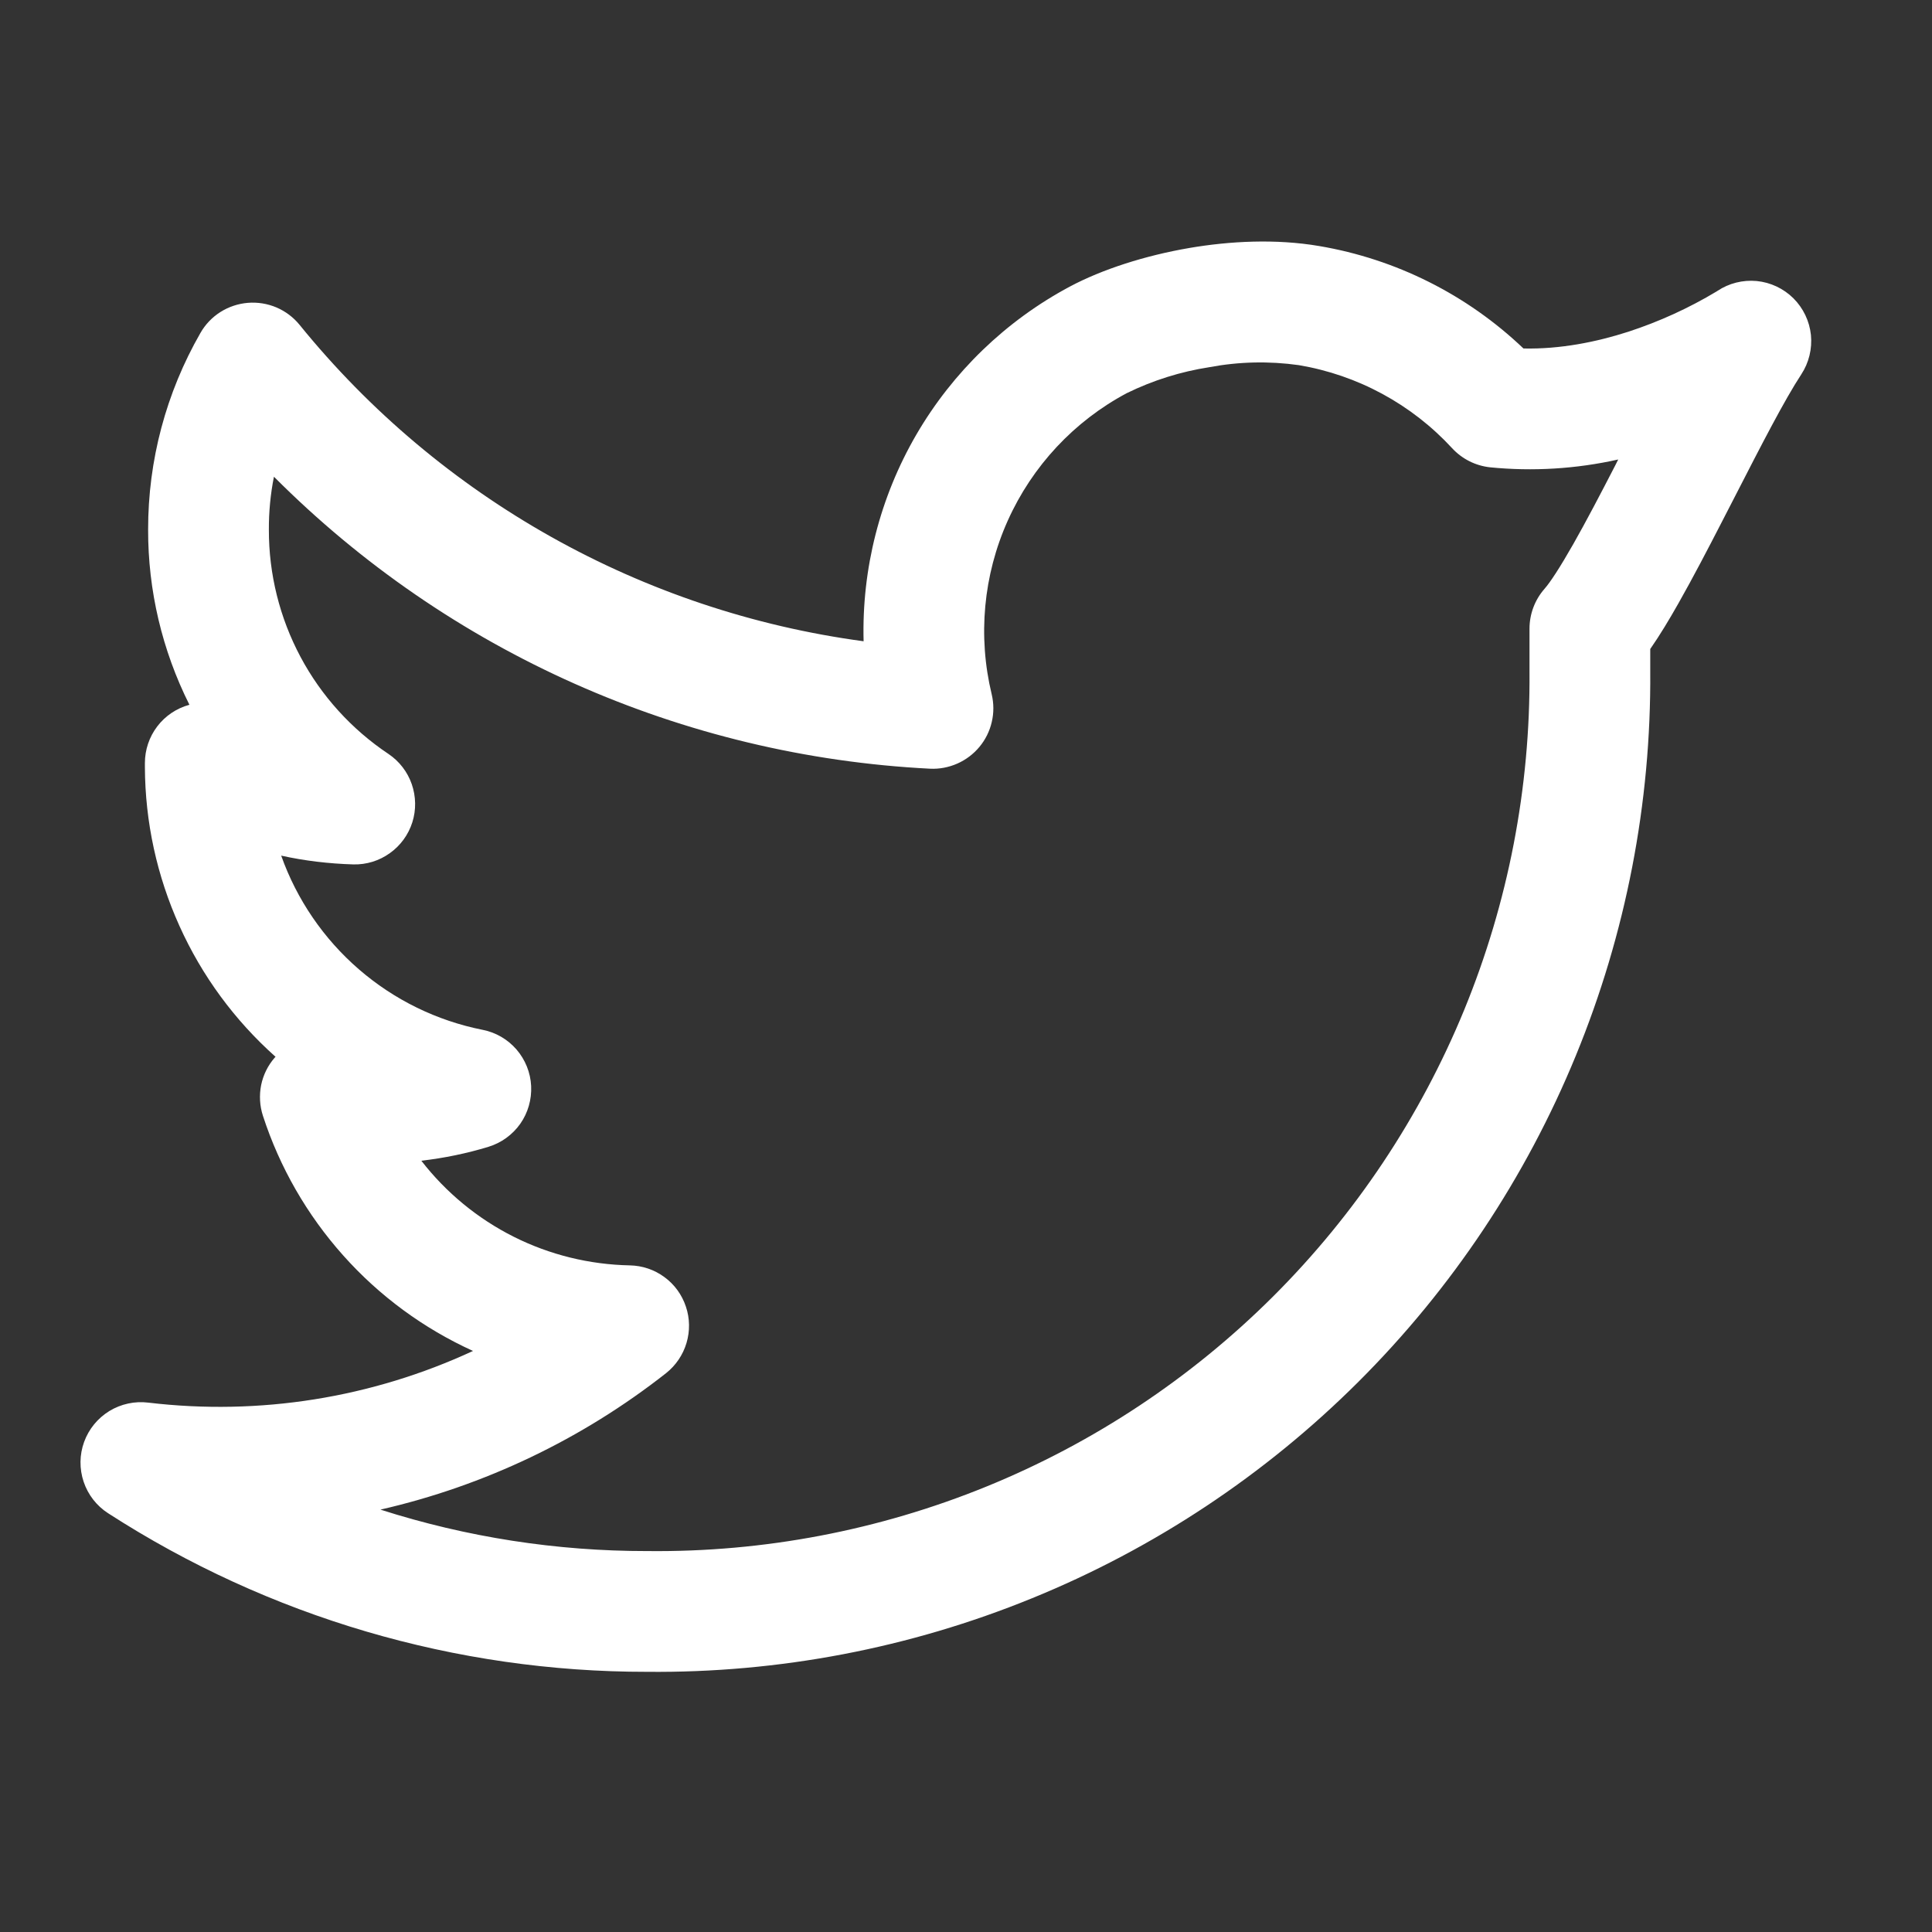 <svg width="24" height="24" viewBox="0 0 24 24" fill="none" xmlns="http://www.w3.org/2000/svg">
<rect x="0" y="0" width="24" height="24" fill="#333333" stroke="none"/>
<path fill-rule="evenodd" clip-rule="evenodd" d="M14.771 3.081C15.28 2.994 15.849 2.965 16.385 3.056C17.339 3.217 18.224 3.66 18.925 4.329C19.381 4.339 19.83 4.249 20.227 4.121C20.61 3.996 20.979 3.828 21.325 3.62L21.334 3.614C21.478 3.518 21.65 3.475 21.823 3.491C21.995 3.508 22.156 3.584 22.279 3.706C22.401 3.828 22.478 3.989 22.496 4.161C22.513 4.333 22.471 4.506 22.376 4.651C22.169 4.966 21.88 5.528 21.557 6.158L21.402 6.459C21.217 6.819 21.027 7.183 20.85 7.495C20.739 7.691 20.62 7.89 20.5 8.062V8.336C20.512 9.974 20.198 11.599 19.575 13.115C18.953 14.631 18.035 16.008 16.875 17.165C15.715 18.322 14.336 19.237 12.818 19.855C11.301 20.474 9.675 20.784 8.037 20.768C5.662 20.77 3.338 20.086 1.343 18.798C1.2 18.706 1.093 18.568 1.039 18.407C0.985 18.246 0.987 18.071 1.045 17.912C1.103 17.752 1.214 17.617 1.359 17.528C1.504 17.44 1.674 17.403 1.843 17.424C3.221 17.588 4.617 17.366 5.876 16.782C5.262 16.503 4.712 16.099 4.263 15.595C3.814 15.092 3.474 14.501 3.266 13.86C3.226 13.737 3.219 13.606 3.244 13.479C3.27 13.353 3.328 13.235 3.413 13.138L3.423 13.128C2.915 12.675 2.508 12.122 2.229 11.502C1.949 10.882 1.803 10.211 1.8 9.531V9.479C1.8 9.314 1.854 9.154 1.954 9.023C2.054 8.892 2.194 8.798 2.353 8.755C2.014 8.079 1.838 7.334 1.84 6.578C1.839 5.721 2.063 4.879 2.49 4.136C2.55 4.03 2.636 3.941 2.738 3.876C2.841 3.811 2.958 3.772 3.079 3.762C3.201 3.752 3.322 3.772 3.434 3.819C3.546 3.867 3.645 3.941 3.722 4.036C5.471 6.191 7.977 7.596 10.728 7.966C10.704 7.066 10.931 6.177 11.383 5.399C11.836 4.621 12.496 3.984 13.29 3.56C13.692 3.346 14.224 3.175 14.772 3.081H14.771ZM3.493 10.629C3.687 11.175 4.02 11.662 4.458 12.041C4.897 12.421 5.427 12.68 5.996 12.793C6.16 12.825 6.308 12.912 6.417 13.038C6.526 13.165 6.59 13.324 6.598 13.491C6.606 13.658 6.559 13.823 6.463 13.96C6.367 14.096 6.228 14.197 6.068 14.246C5.796 14.329 5.517 14.386 5.234 14.419C5.541 14.815 5.933 15.138 6.381 15.363C6.829 15.588 7.322 15.709 7.824 15.719C7.978 15.722 8.128 15.772 8.253 15.864C8.378 15.955 8.471 16.083 8.52 16.23C8.57 16.376 8.572 16.535 8.528 16.683C8.484 16.831 8.395 16.962 8.274 17.058C7.231 17.878 6.019 18.457 4.726 18.753C5.797 19.096 6.914 19.269 8.039 19.268H8.048C9.488 19.283 10.916 19.011 12.25 18.468C13.584 17.925 14.796 17.121 15.816 16.104C16.835 15.087 17.642 13.877 18.189 12.545C18.735 11.213 19.011 9.785 19 8.345V7.81C19 7.628 19.066 7.452 19.186 7.315C19.256 7.236 19.376 7.054 19.546 6.755C19.706 6.473 19.884 6.133 20.069 5.774L20.102 5.708C19.579 5.825 19.041 5.858 18.509 5.805C18.328 5.785 18.162 5.701 18.039 5.568C17.536 5.022 16.866 4.659 16.135 4.536C15.766 4.484 15.391 4.492 15.025 4.561C14.668 4.616 14.321 4.725 13.997 4.884C13.342 5.233 12.823 5.79 12.519 6.467C12.215 7.144 12.145 7.903 12.319 8.624C12.346 8.737 12.347 8.855 12.32 8.969C12.294 9.083 12.241 9.189 12.167 9.278C12.092 9.368 11.998 9.439 11.891 9.486C11.784 9.533 11.668 9.555 11.552 9.549C8.479 9.393 5.575 8.101 3.403 5.922C3.36 6.138 3.339 6.358 3.34 6.579V6.581C3.339 7.132 3.474 7.674 3.733 8.16C3.992 8.646 4.368 9.06 4.826 9.366C4.96 9.456 5.062 9.588 5.115 9.741C5.168 9.894 5.171 10.061 5.122 10.215C5.073 10.37 4.975 10.504 4.843 10.598C4.711 10.693 4.552 10.742 4.39 10.738C4.088 10.729 3.788 10.694 3.493 10.629Z" fill="white"/>
</svg>

